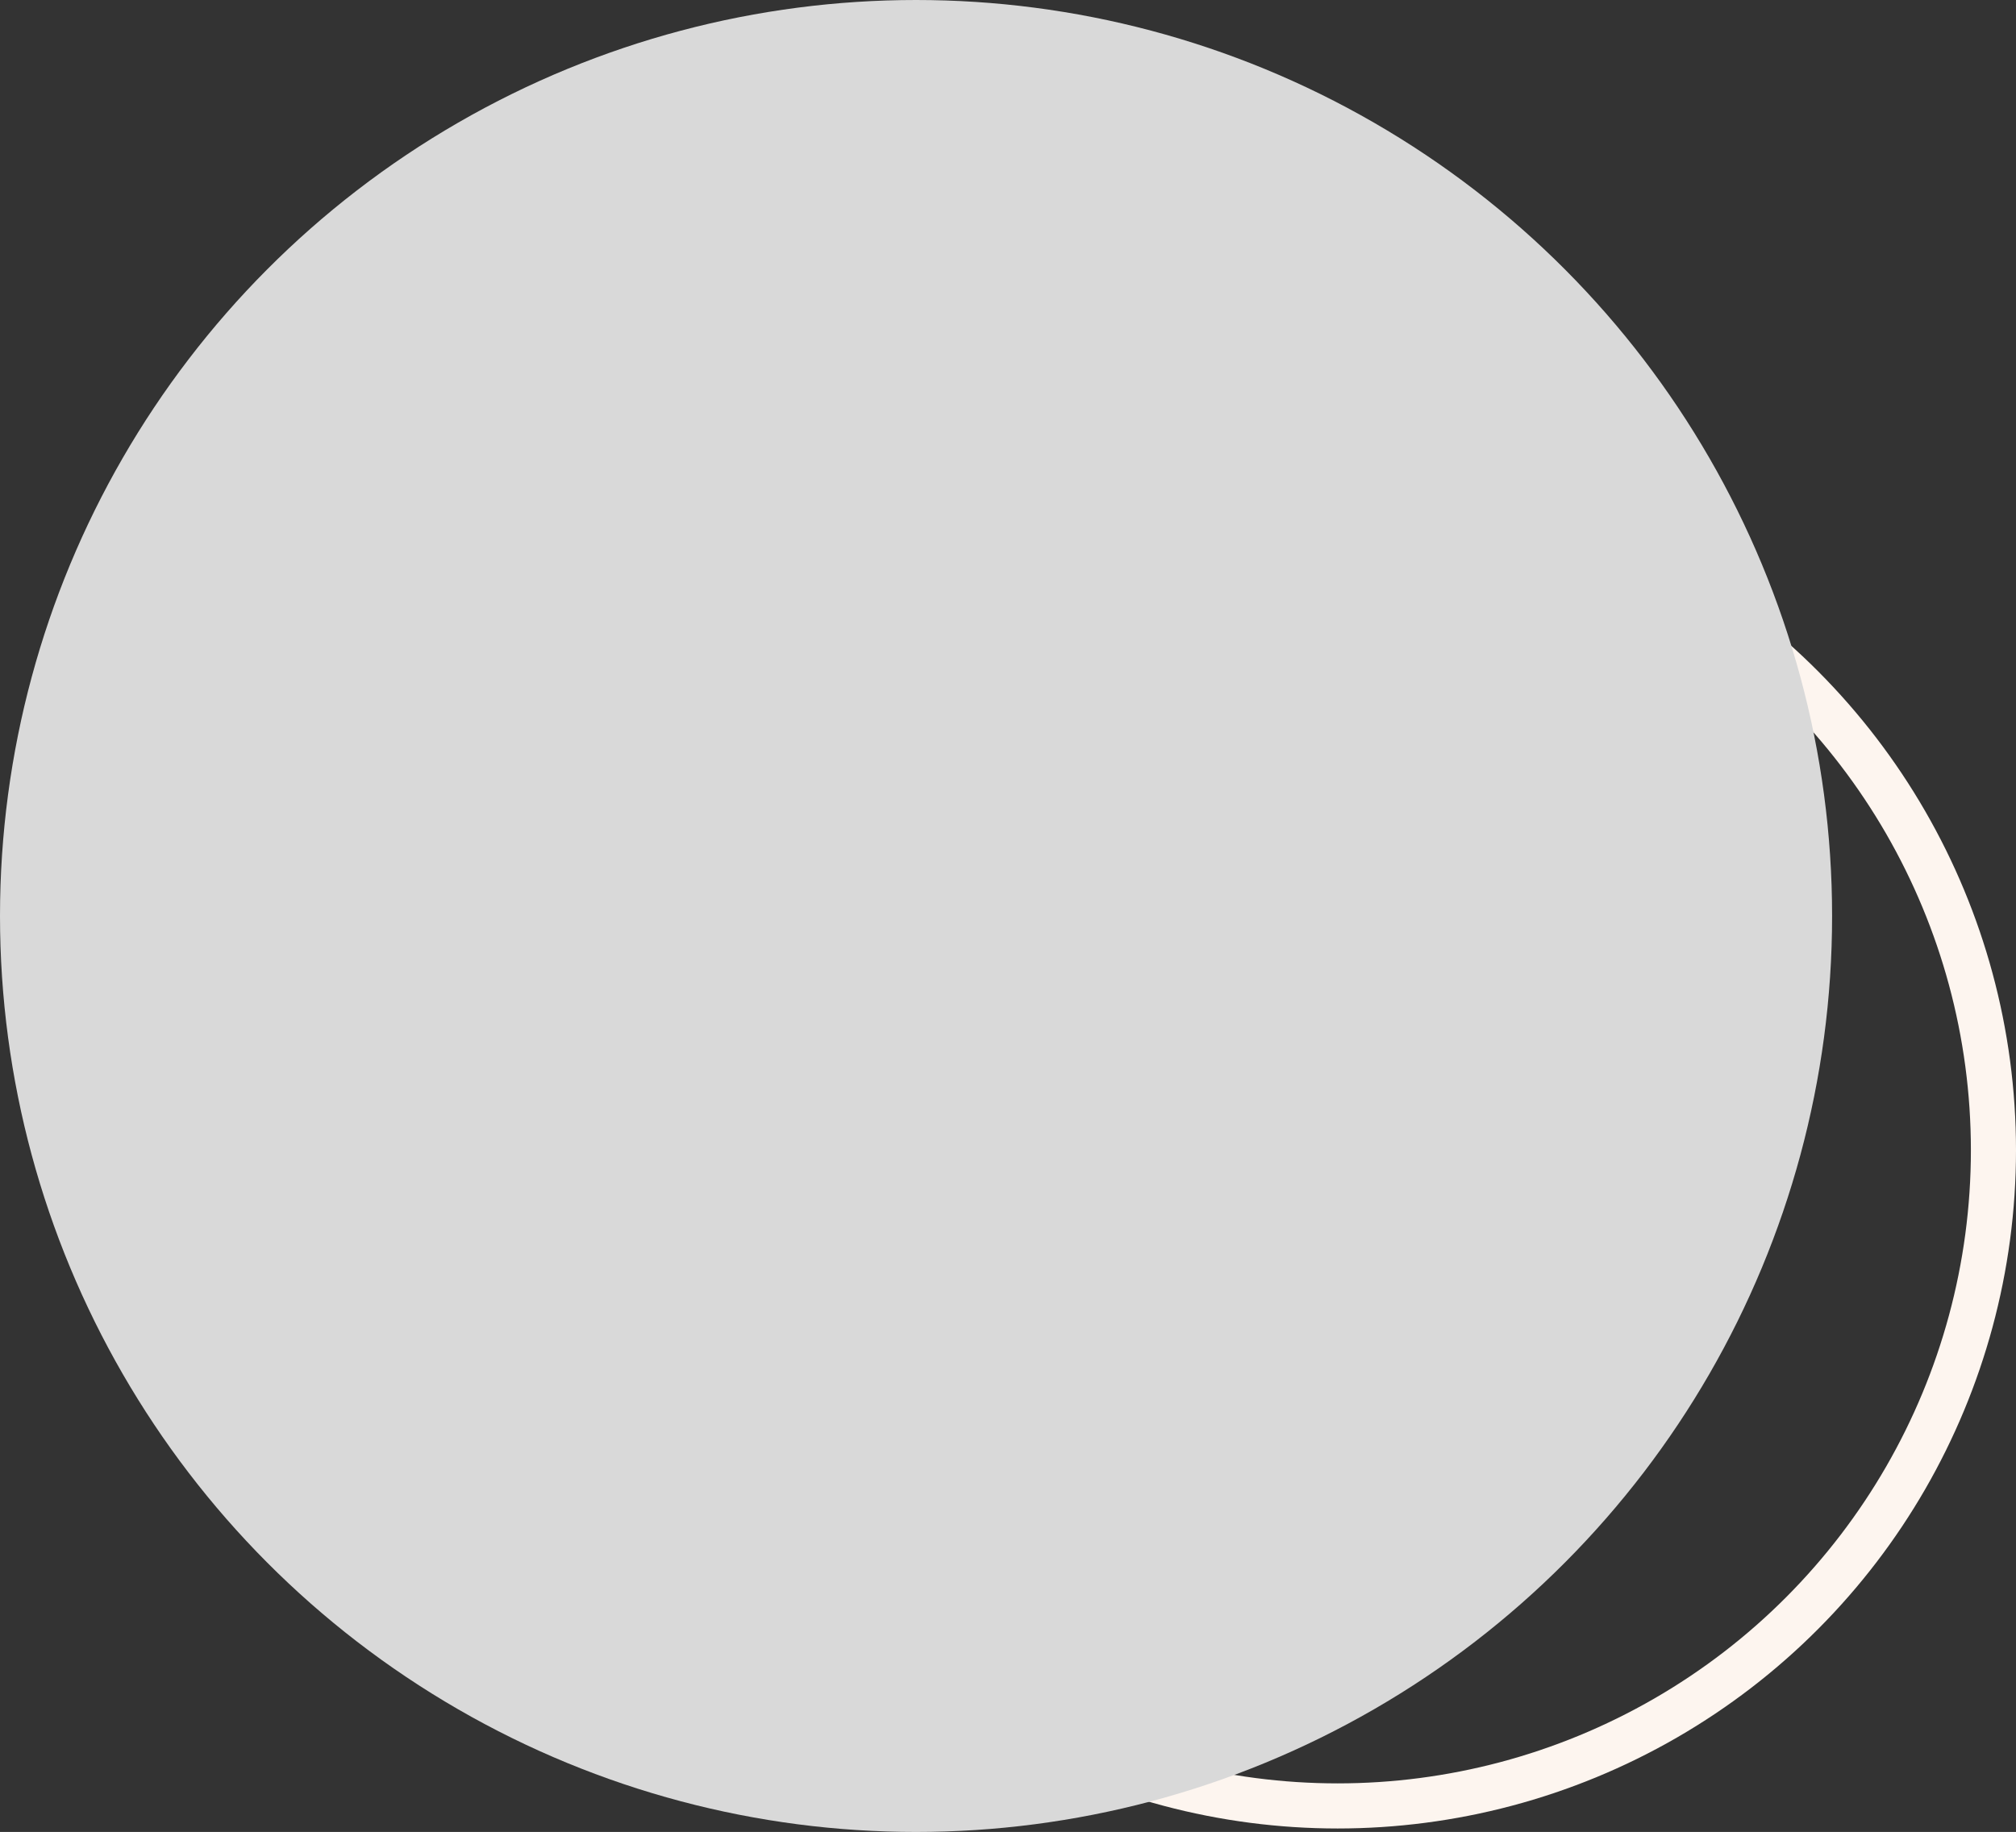 <svg width="581" height="528" viewBox="0 0 581 528" fill="none" xmlns="http://www.w3.org/2000/svg">
<rect x="0" y="0" width="581" height="528" fill="#333333" stroke="none"/>
<circle cx="385.5" cy="331.5" r="189" stroke="#FDF5EF" stroke-width="13"/>
<circle cx="264" cy="264" r="264" fill="#D9D9D9"/>
</svg>
